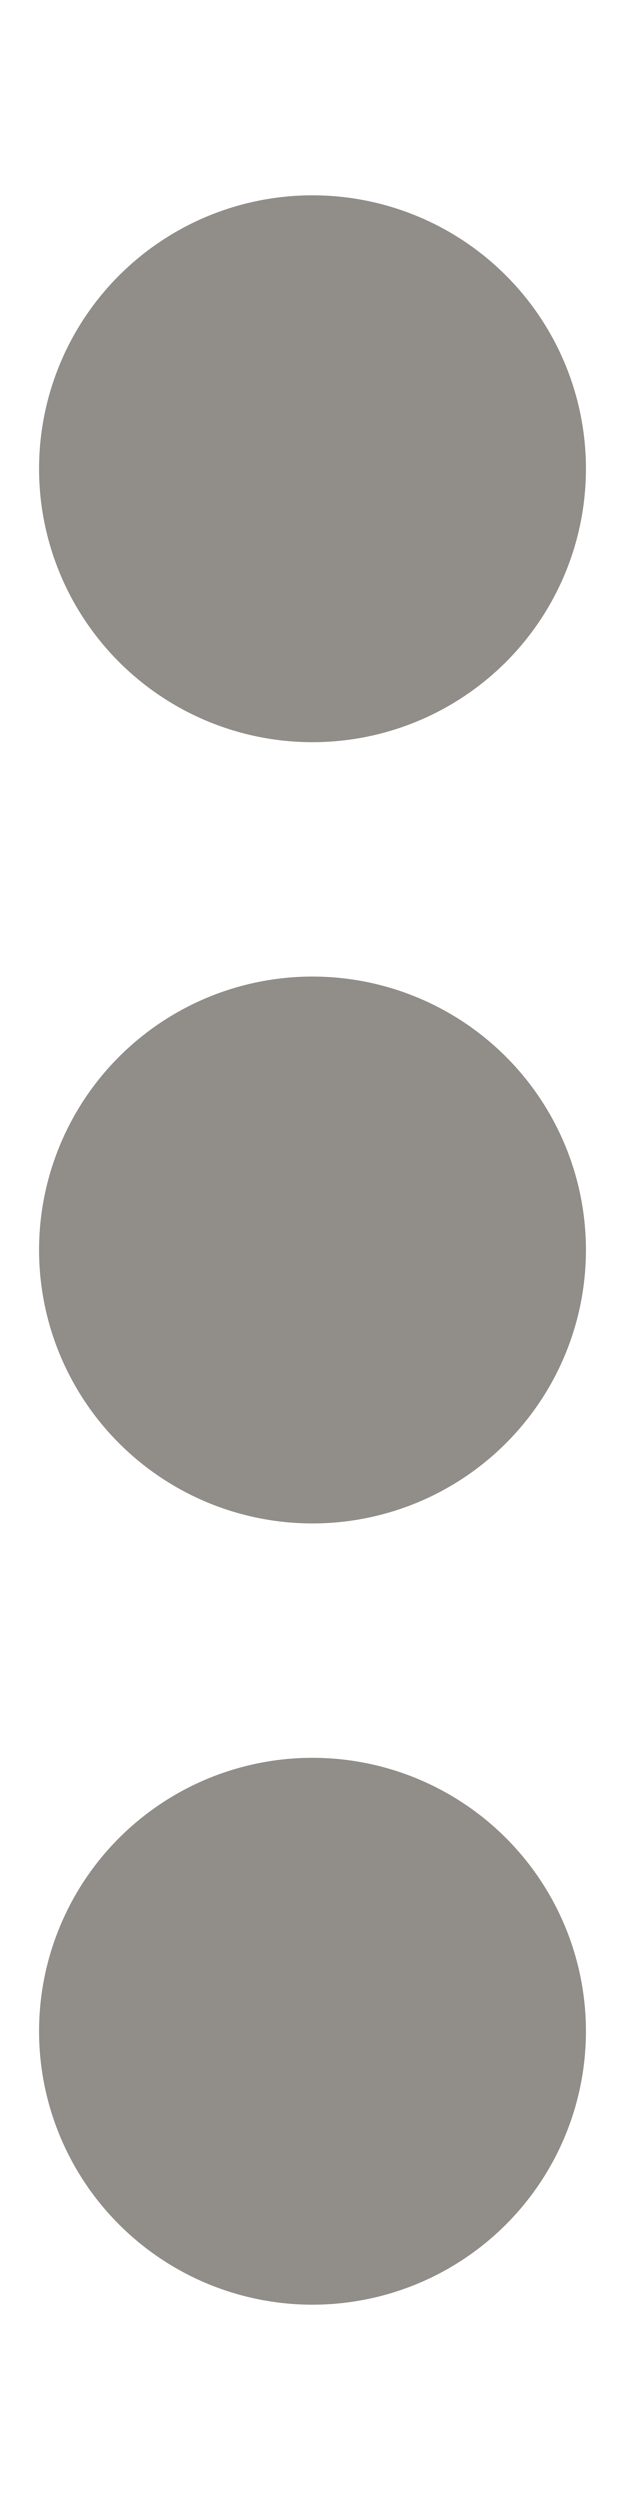 <svg fill='#918D89' xmlns="http://www.w3.org/2000/svg" viewBox="0 0 128 512"><!--! Font Awesome Pro 6.4.2 by @fontawesome - https://fontawesome.com License - https://fontawesome.com/license (Commercial License) Copyright 2023 Fonticons, Inc. --><path d="M64 360a56 56 0 1 0 0 112 56 56 0 1 0 0-112zm0-160a56 56 0 1 0 0 112 56 56 0 1 0 0-112zM120 96A56 56 0 1 0 8 96a56 56 0 1 0 112 0z"/></svg>